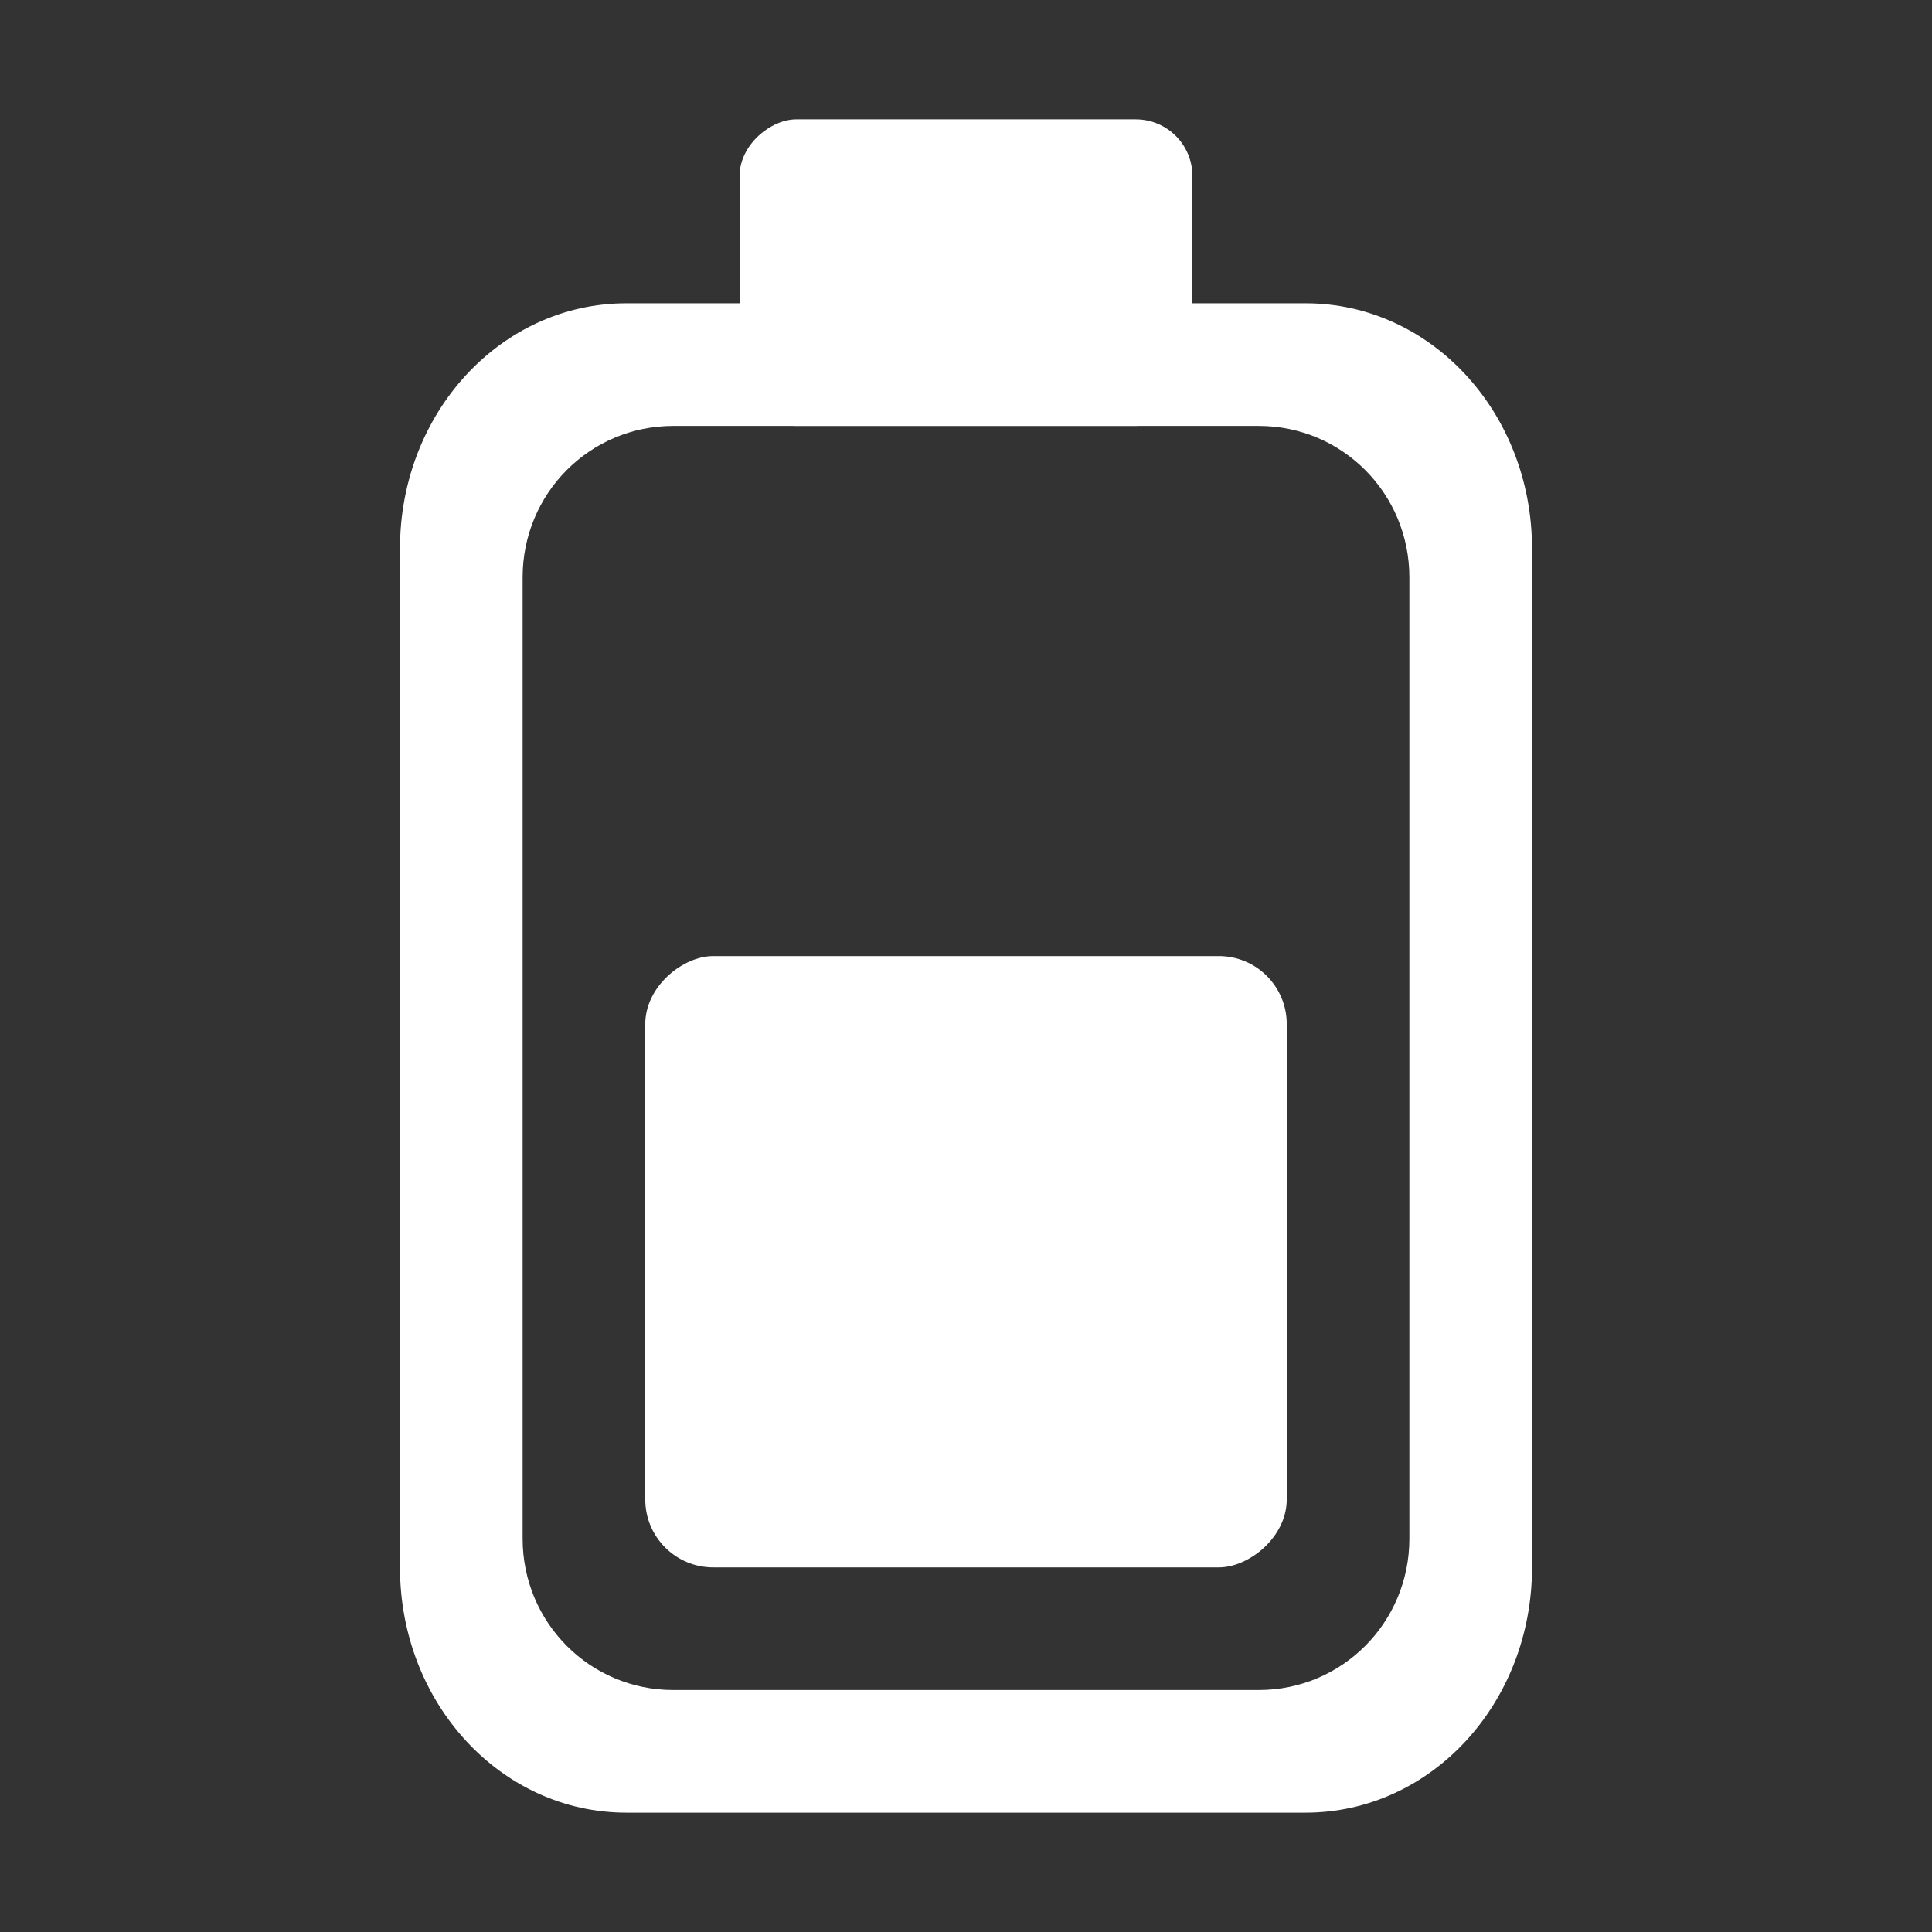 <?xml version="1.0" encoding="UTF-8" standalone="no"?>
<!-- Created with Inkscape (http://www.inkscape.org/) -->

<svg
   width="512"
   height="512"
   viewBox="0 0 135.467 135.467"
   version="1.1"
   id="svg1"
   xml:space="preserve"
   inkscape:export-filename="../Battery/60.png"
   inkscape:export-xdpi="96"
   inkscape:export-ydpi="96"
   sodipodi:docname="60.svg"
   inkscape:version="1.4 (e7c3feb, 2024-10-09)"
   xmlns:inkscape="http://www.inkscape.org/namespaces/inkscape"
   xmlns:sodipodi="http://sodipodi.sourceforge.net/DTD/sodipodi-0.dtd"
   xmlns="http://www.w3.org/2000/svg"
   xmlns:svg="http://www.w3.org/2000/svg"><rect x="0" y="0" width="135.467" height="135.467" fill="#333333" stroke="none"/><sodipodi:namedview
     id="namedview1"
     pagecolor="#444444"
     bordercolor="#000000"
     borderopacity="0.25"
     inkscape:showpageshadow="2"
     inkscape:pageopacity="0.0"
     inkscape:pagecheckerboard="false"
     inkscape:deskcolor="#d1d1d1"
     inkscape:document-units="px"
     showgrid="false"
     showguides="true"
     inkscape:zoom="1"
     inkscape:cx="206"
     inkscape:cy="260.5"
     inkscape:window-width="1852"
     inkscape:window-height="1066"
     inkscape:window-x="61"
     inkscape:window-y="7"
     inkscape:window-maximized="1"
     inkscape:current-layer="layer1"><inkscape:grid
       id="grid1"
       units="mm"
       originx="0"
       originy="0"
       spacingx="1"
       spacingy="1"
       empcolor="#0099e5"
       empopacity="0.302"
       color="#0099e5"
       opacity="0.149"
       empspacing="5"
       enabled="true"
       visible="false" /></sodipodi:namedview><defs
     id="defs1"><inkscape:path-effect
       effect="powerclip"
       message=""
       id="path-effect8"
       is_visible="true"
       lpeversion="1"
       inverse="true"
       flatten="false"
       hide_clip="false" /><clipPath
       clipPathUnits="userSpaceOnUse"
       id="clipPath8"><rect
         style="display:none;fill:#000000;stroke-width:0.093;stroke-dasharray:none;paint-order:markers fill stroke"
         id="rect8"
         width="88.635"
         height="62.177"
         x="23.416"
         y="36.645"
         ry="10.561"
         rx="10.615"
         d="m 34.031,36.645 h 67.405 c 5.881,0 10.615,4.71 10.615,10.561 v 41.055 c 0,5.851 -4.734,10.561 -10.615,10.561 H 34.031 c -5.881,0 -10.615,-4.71 -10.615,-10.561 V 47.206 c 0,-5.851 4.734,-10.561 10.615,-10.561 z" /><path
         id="lpe_path-effect8"
         style="fill:#000000;stroke-width:0.093;stroke-dasharray:none;paint-order:markers fill stroke"
         class="powerclip"
         d="M 9.817,23.046 H 125.65 V 112.421 H 9.817 Z M 34.031,36.645 c -5.881,0 -10.615,4.71 -10.615,10.561 v 41.055 c 0,5.851 4.734,10.561 10.615,10.561 h 67.405 c 5.881,0 10.615,-4.71 10.615,-10.561 V 47.206 c 0,-5.851 -4.734,-10.561 -10.615,-10.561 z" /></clipPath></defs><g
     inkscape:label="Layer 1"
     inkscape:groupmode="layer"
     id="layer1"><g
       id="g1"><path
         style="fill:#ffffff;stroke-width:0.115;stroke-dasharray:none;paint-order:markers fill stroke"
         id="rect3"
         width="105.833"
         height="79.375"
         x="14.817"
         y="28.046"
         ry="15.875"
         rx="17.198"
         clip-path="url(#clipPath8)"
         sodipodi:type="rect"
         d="M 32.015,28.046 H 103.452 c 9.528,0 17.198,7.08 17.198,15.875 v 47.625 c 0,8.795 -7.67,15.875 -17.198,15.875 H 32.015 c -9.528,0 -17.198,-7.08 -17.198,-15.875 V 43.921 c 0,-8.795 7.67,-15.875 17.198,-15.875 z"
         inkscape:path-effect="#path-effect8"
         transform="rotate(-90,70.958,70.958)" /><rect
         style="fill:#ffffff;stroke-width:0.055;stroke-dasharray:none;paint-order:markers fill stroke"
         id="rect3-2-3"
         width="42.863"
         height="44.979"
         x="-109.901"
         y="45.244"
         ry="4.763"
         rx="4.763"
         transform="rotate(-90)" /><rect
         style="fill:#ffffff;stroke-width:0.496;stroke-dasharray:none;paint-order:markers fill stroke"
         id="rect9"
         width="21.497"
         height="31.75"
         x="-29.865"
         y="51.858"
         rx="3.969"
         ry="3.969"
         transform="rotate(-90)" /></g></g></svg>
